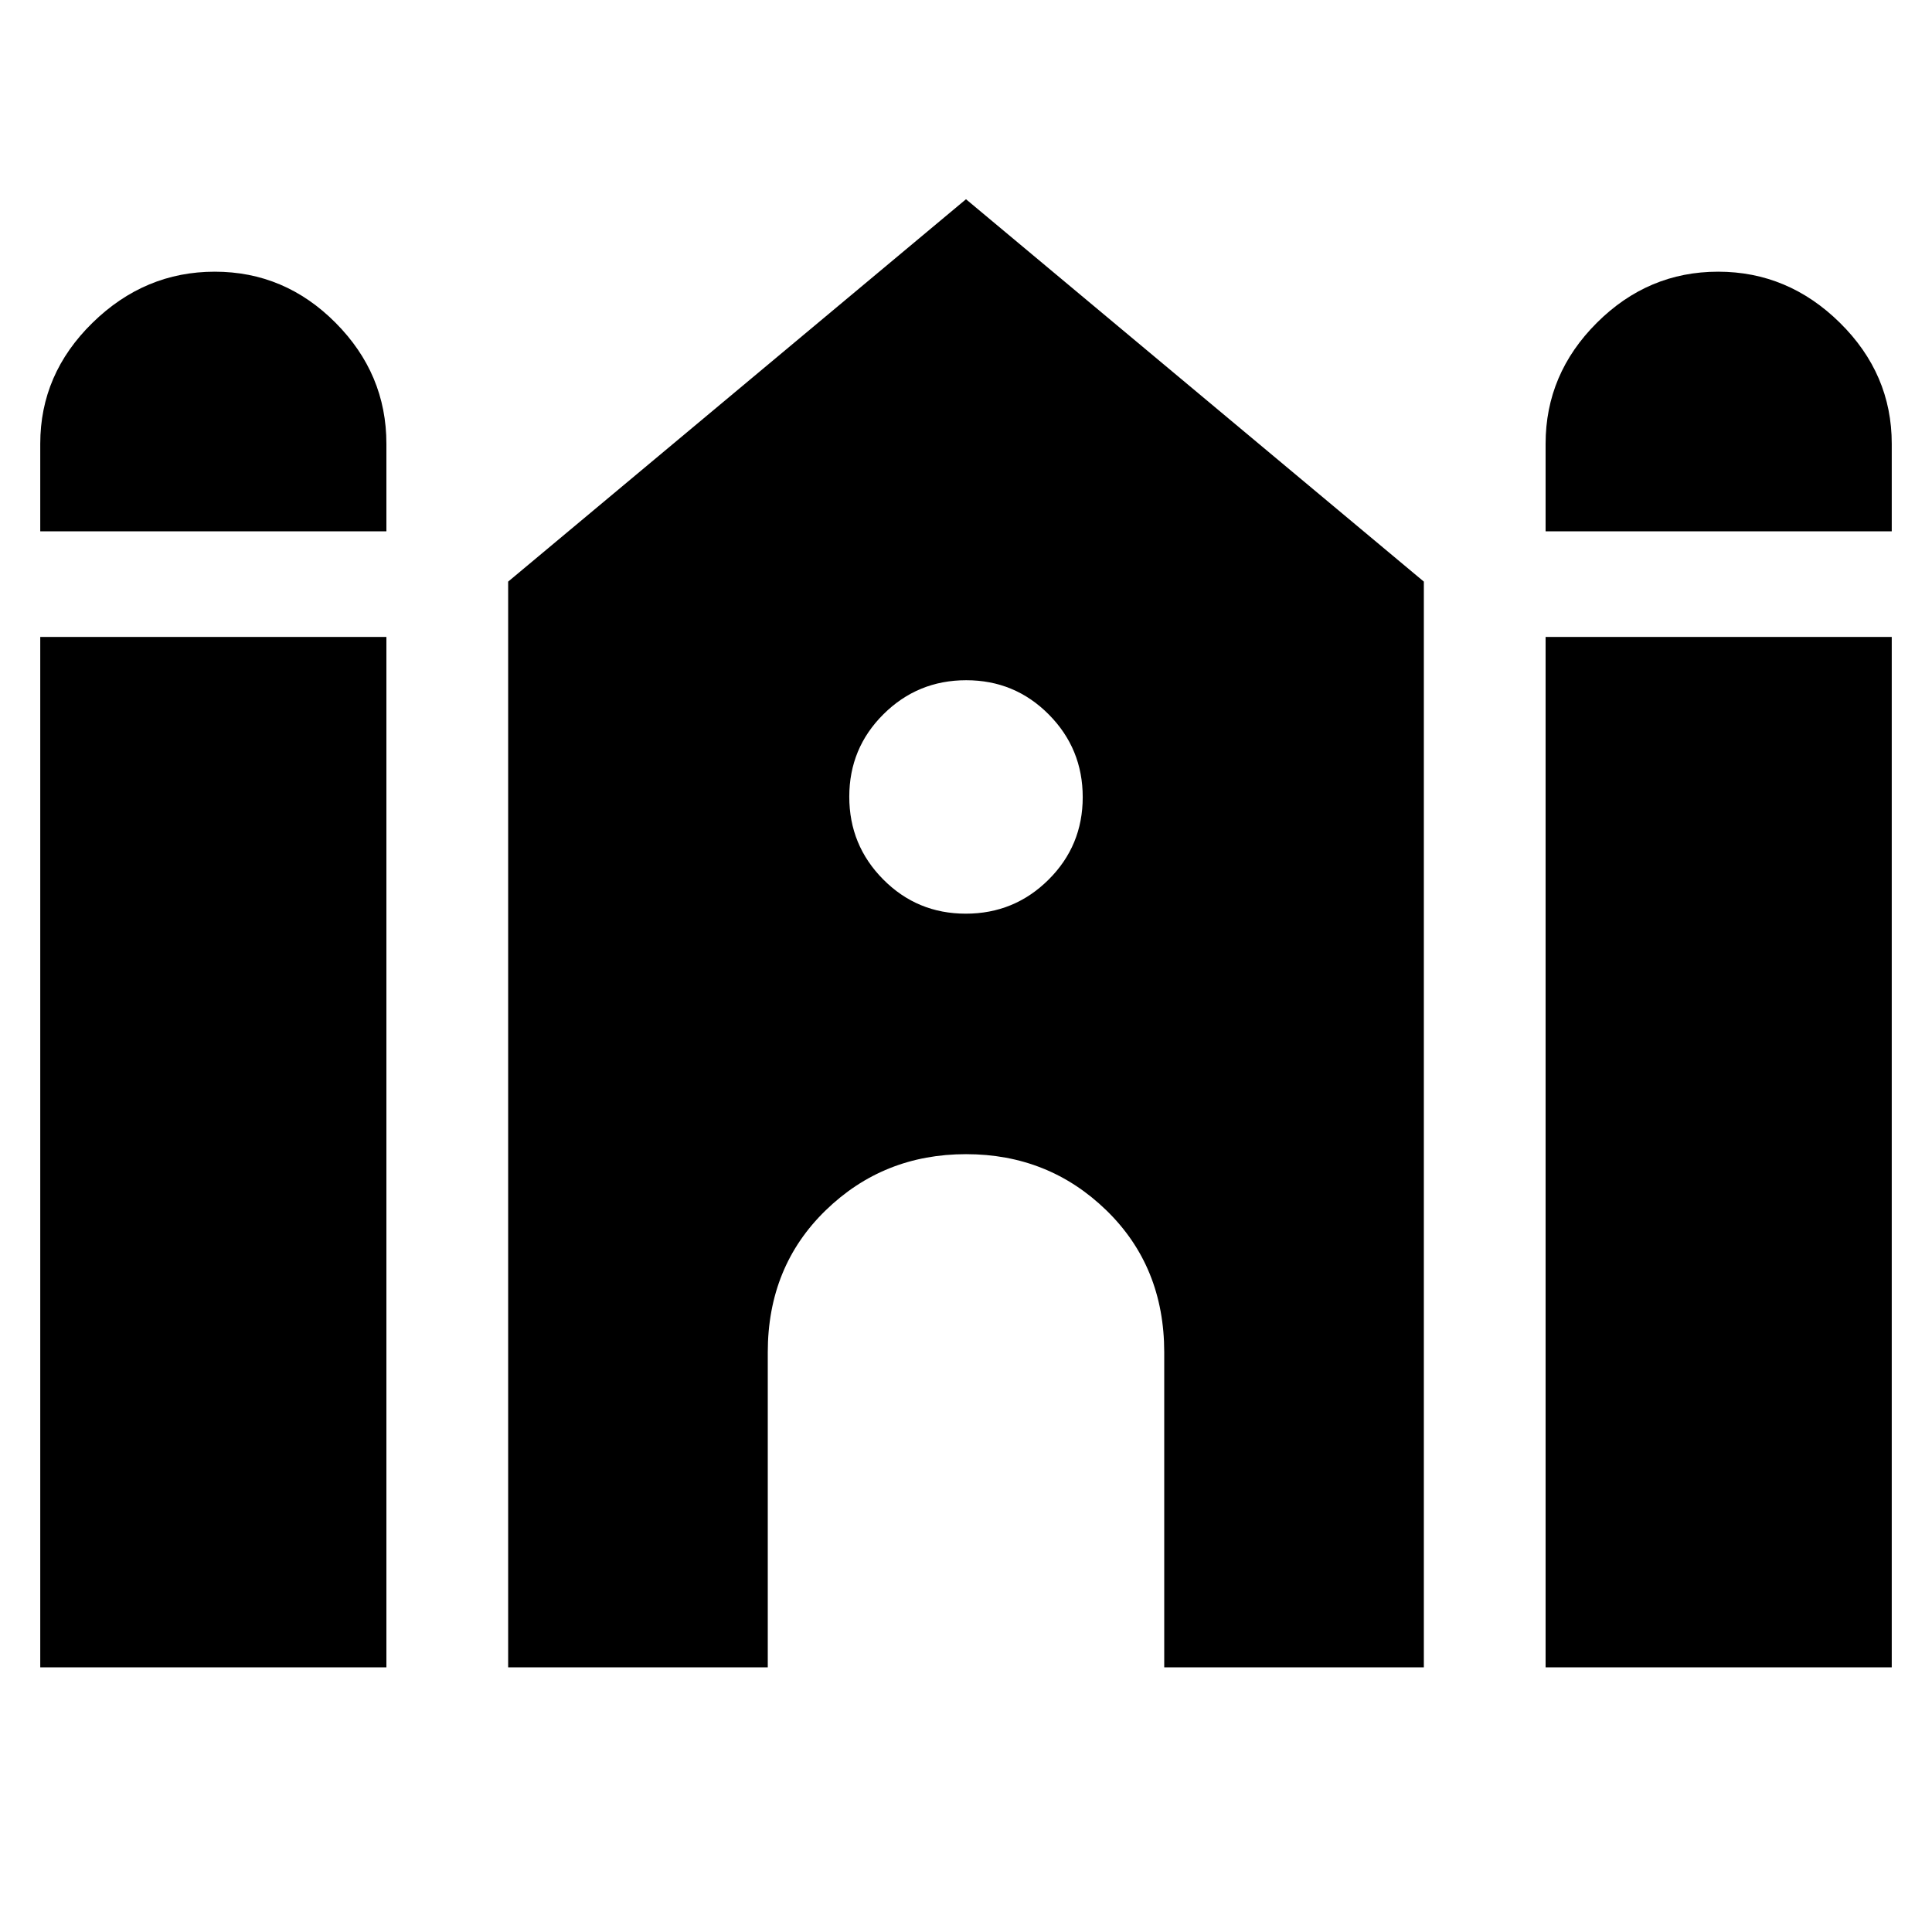 <svg xmlns="http://www.w3.org/2000/svg" height="20" viewBox="0 -960 960 960" width="20"><path d="M768-696v-43.5q0-34.7 25.46-60.1t60.25-25.4q34.79 0 60.54 25.4T940-739.5v43.5H768Zm-748 0v-43.5q0-34.7 25.96-60.1t60.75-25.4q34.79 0 60.04 25.4T192-739.5v43.5H20Zm0 564.5v-512h172v512H20Zm232.5 0V-671L480-861l227.5 190v539.5h-129V-288q0-42.63-28.73-70.57-28.73-27.93-69.75-27.93-41.02 0-69.77 27.93Q381.5-330.63 381.5-288v156.5h-129Zm515.5 0v-512h172v512H768ZM479.88-506Q504-506 521-522.88q17-16.88 17-41T521.12-605q-16.88-17-41-17T439-605.12q-17 16.88-17 41T438.88-523q16.88 17 41 17Z"/></svg>